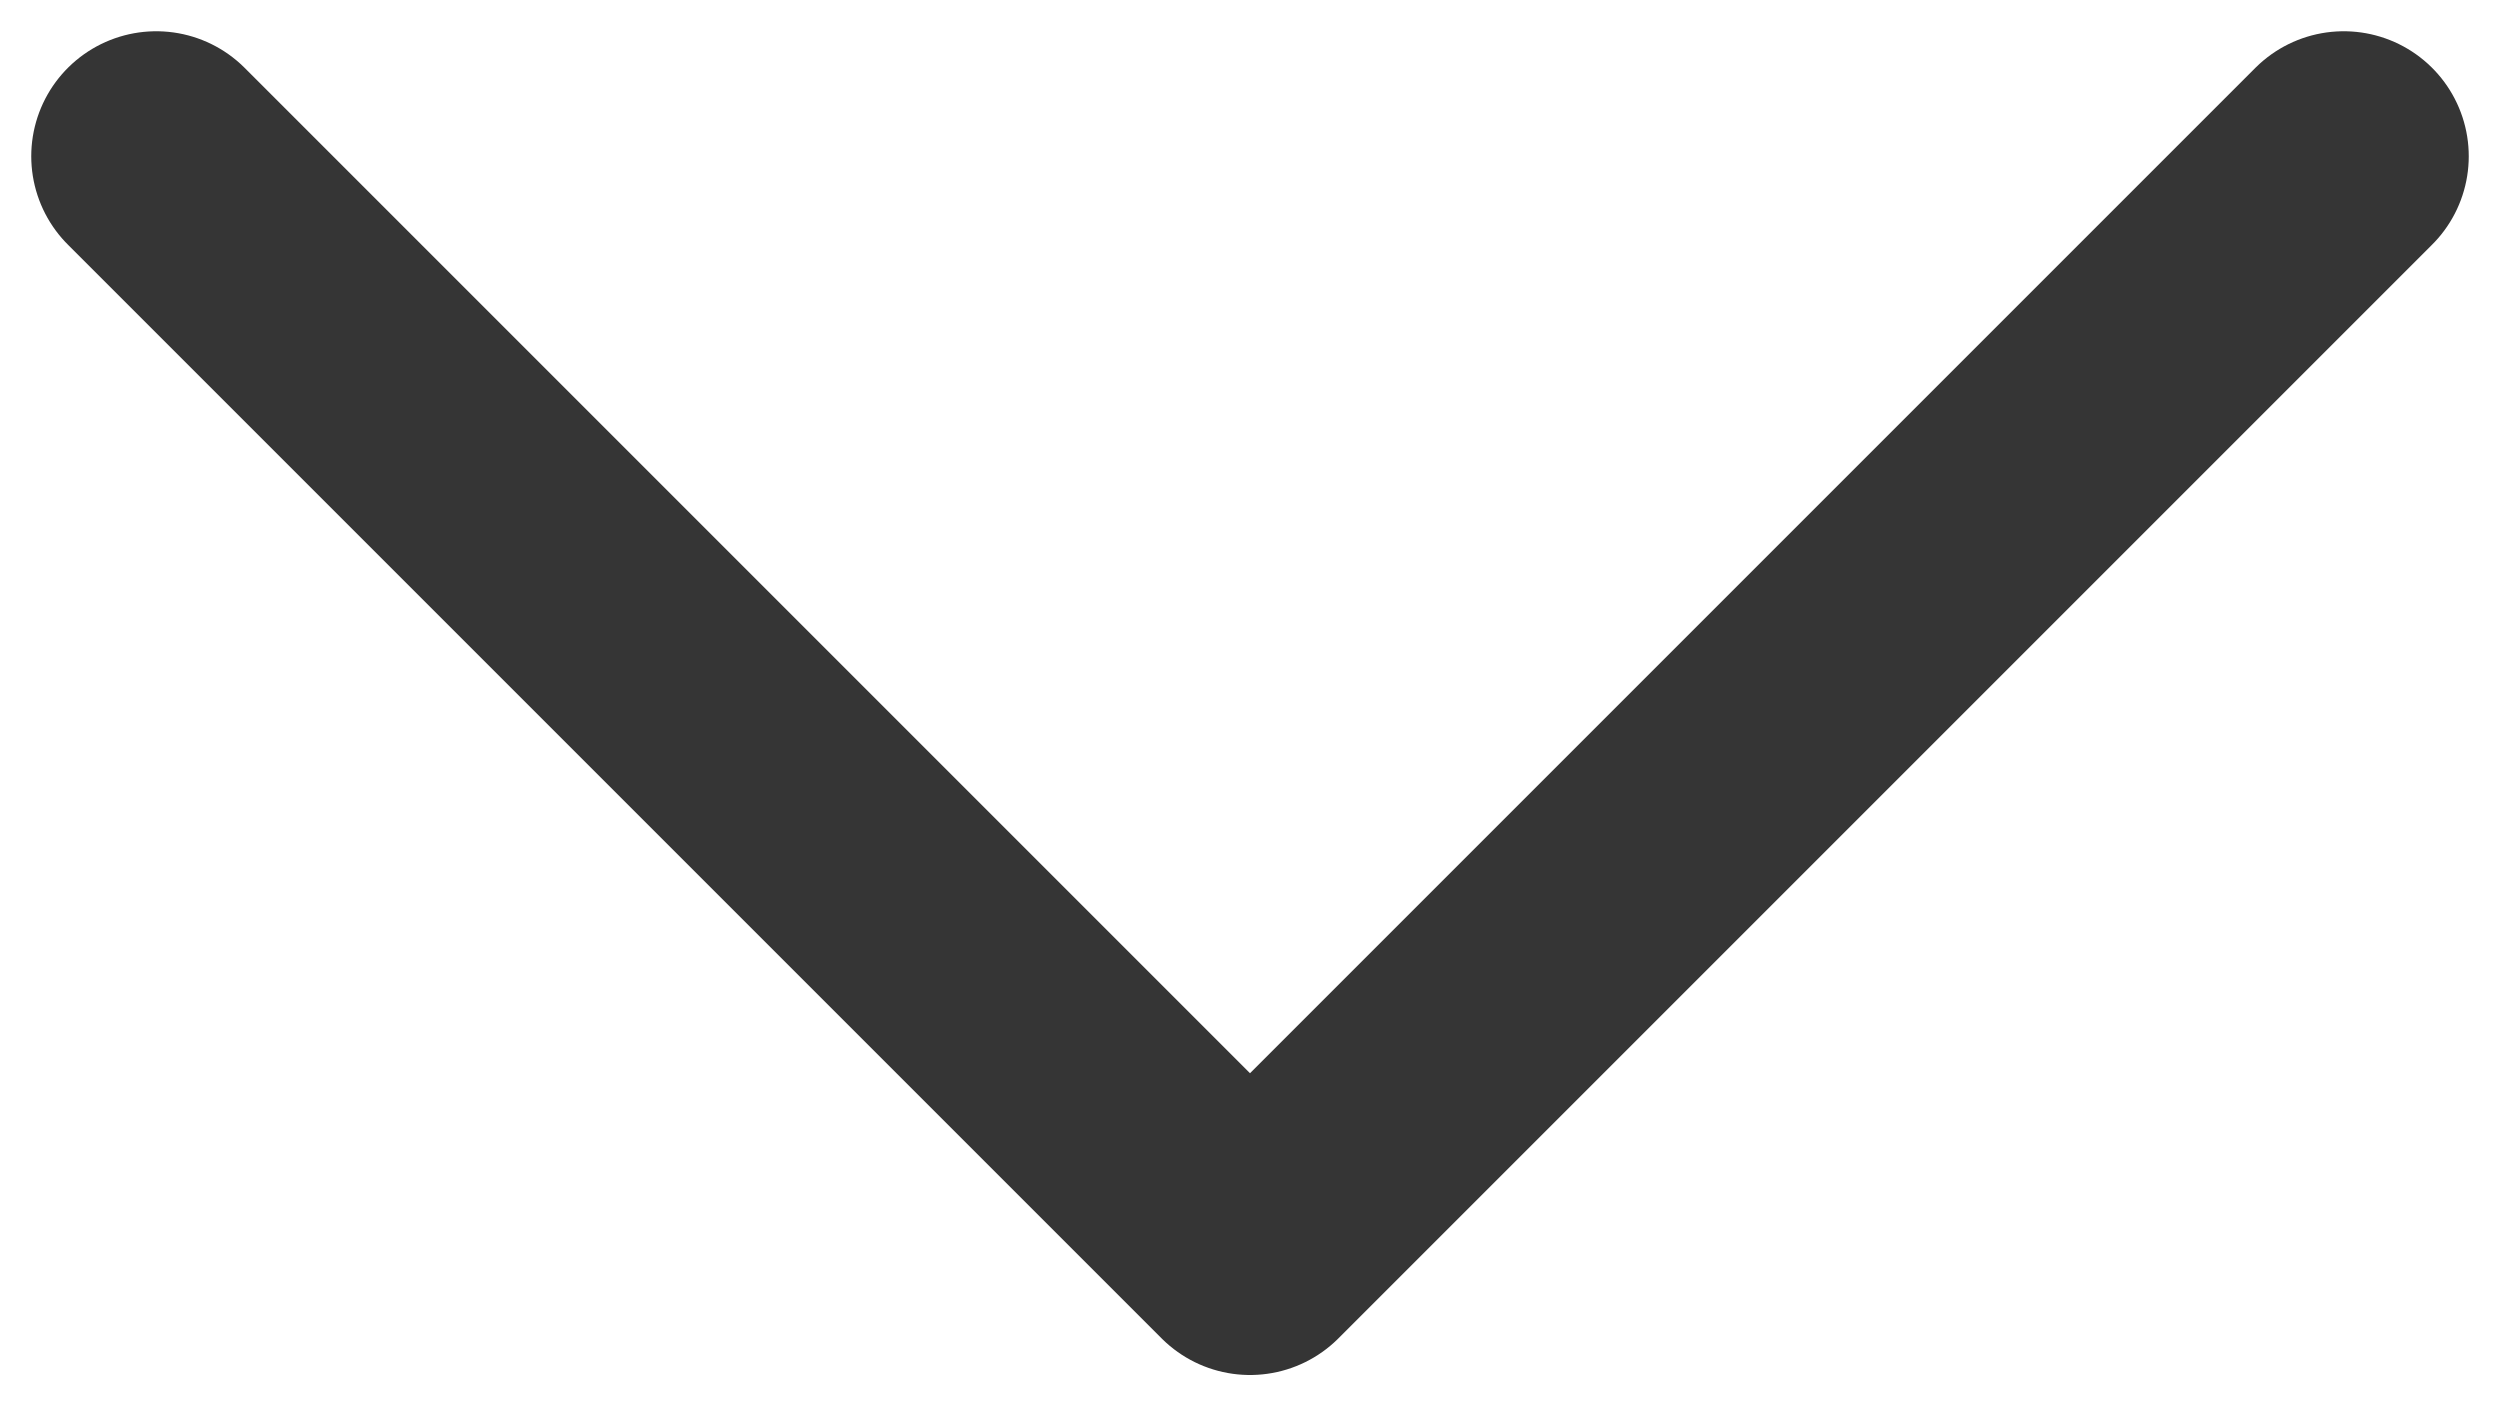<svg width="16" height="9" viewBox="0 0 16 9" fill="none" xmlns="http://www.w3.org/2000/svg">
<path d="M1 1L8 8L15 1" stroke="#353535" stroke-width="1.6" stroke-linecap="round" stroke-linejoin="round"/>
</svg>
